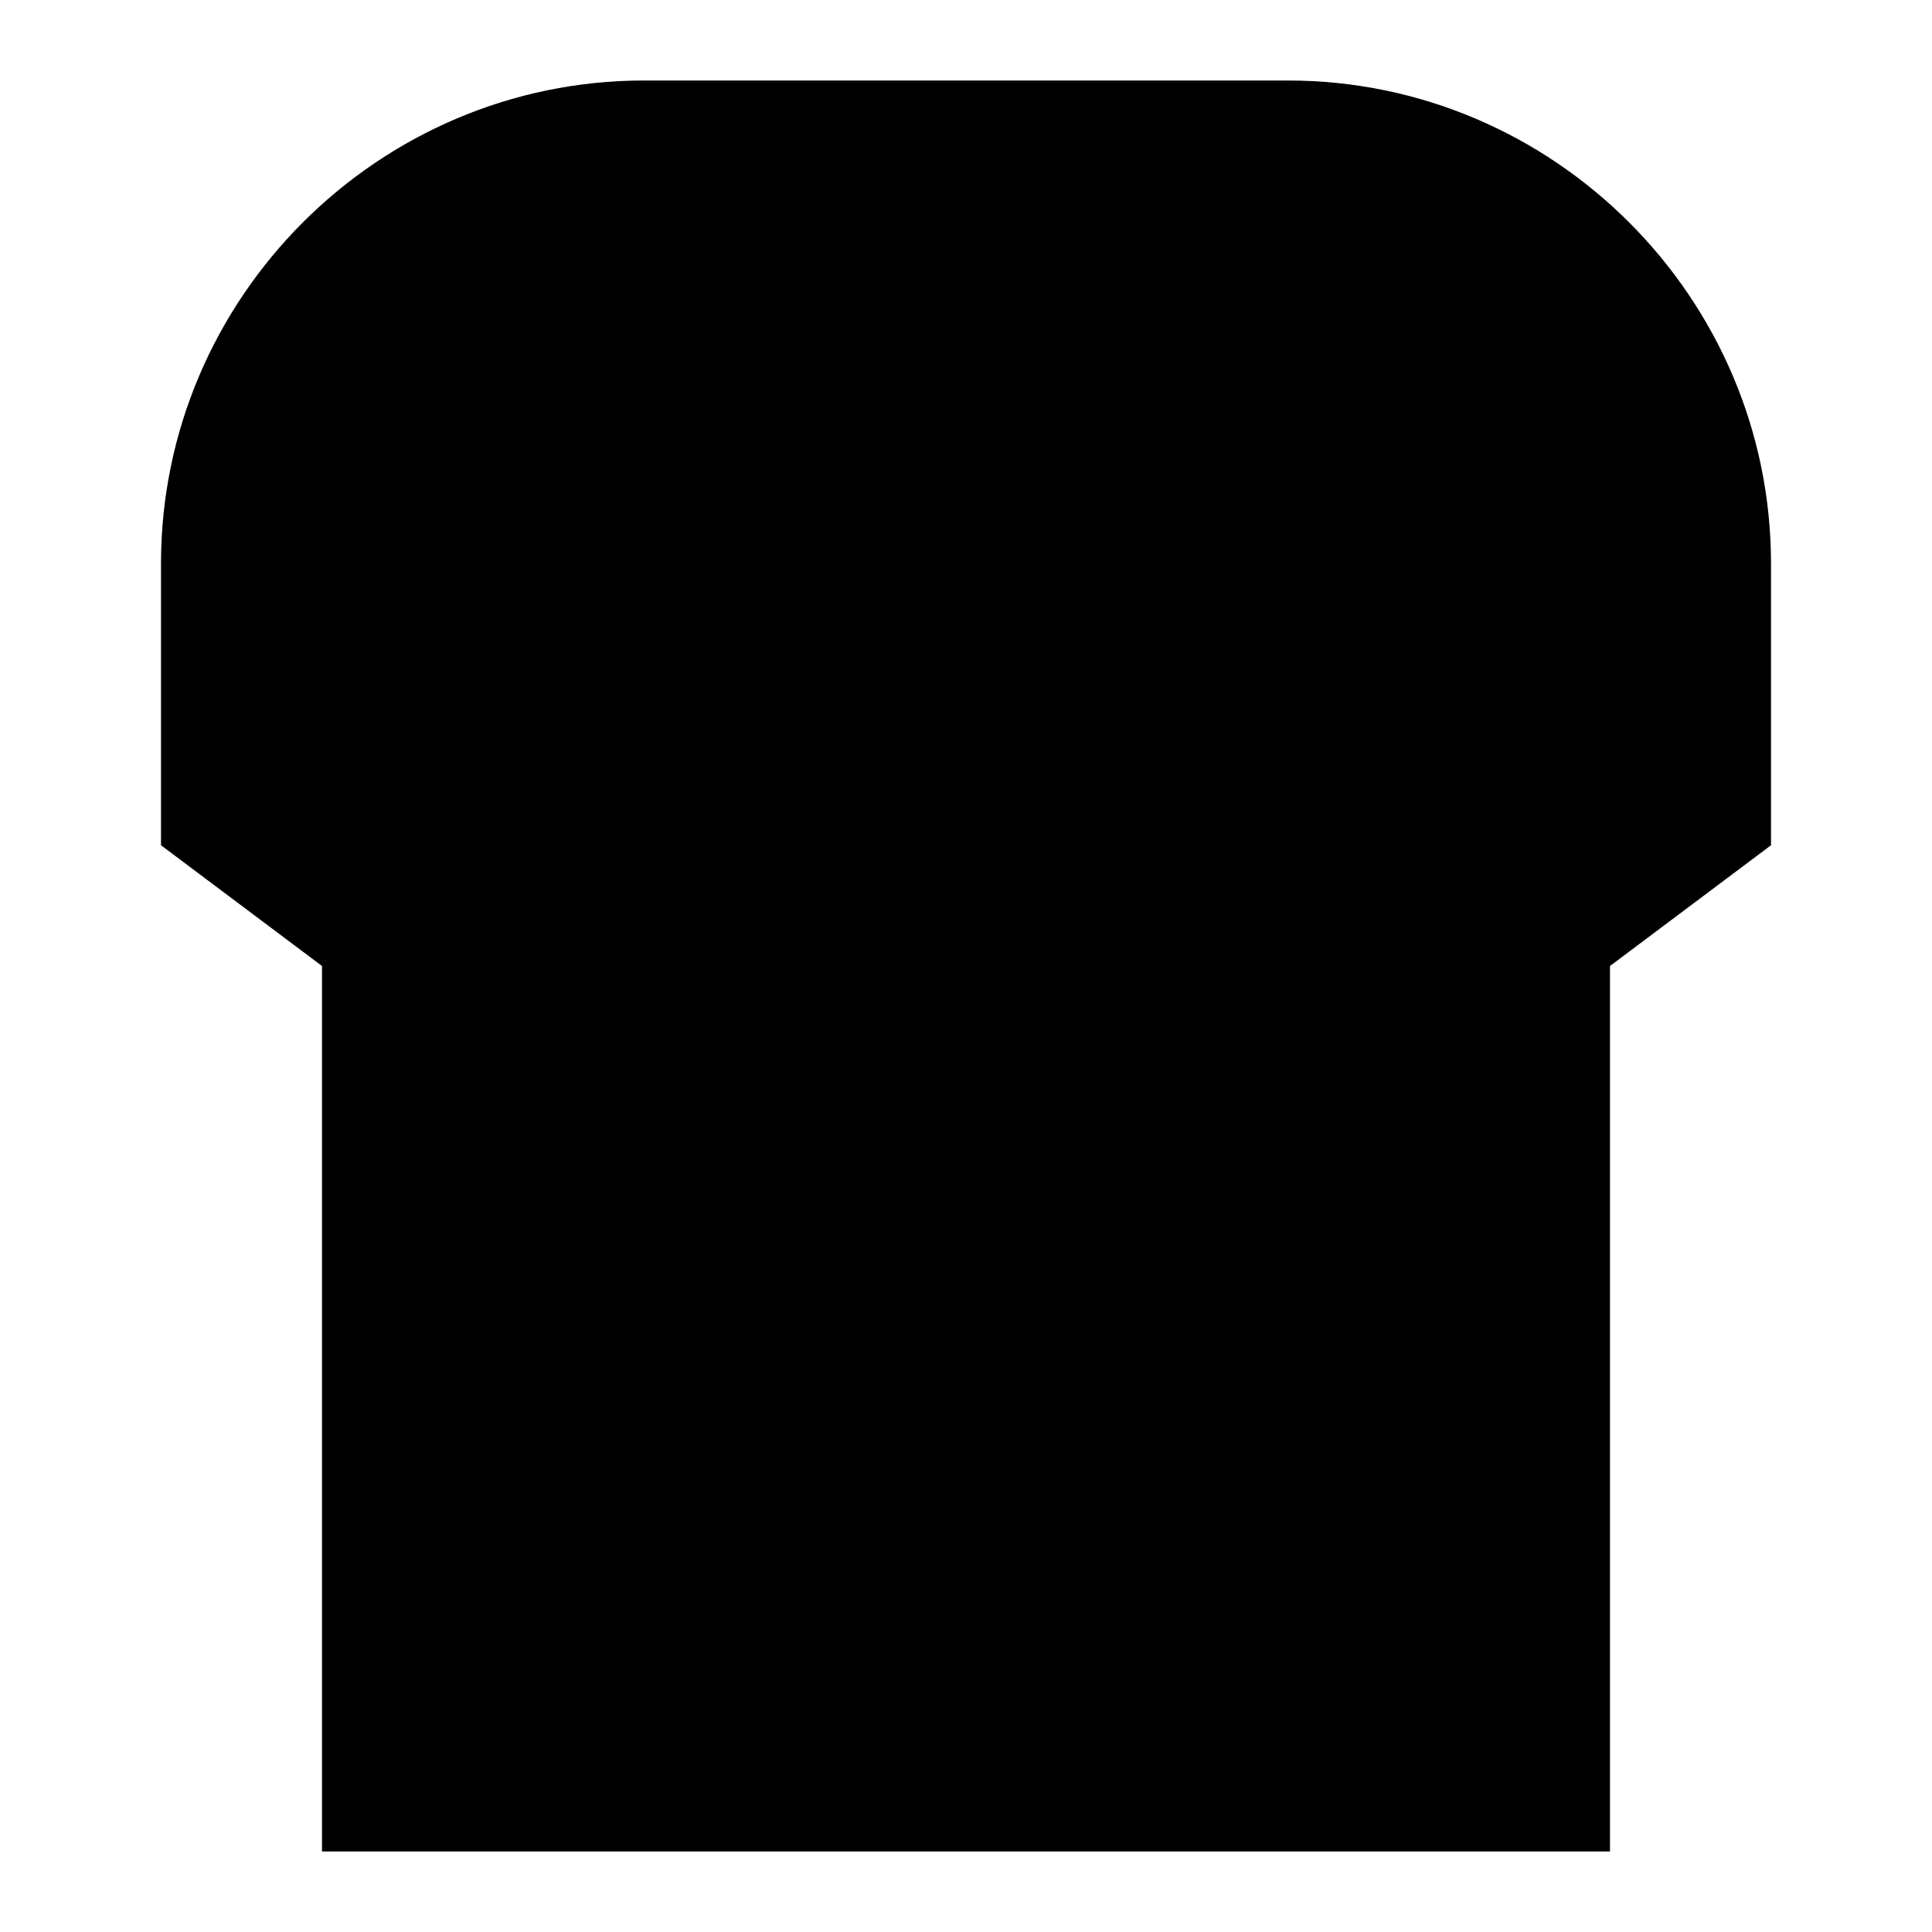 <svg width="24" height="24" viewBox="0 0 24 24" fill="none" xmlns="http://www.w3.org/2000/svg">
  <title>Bread (filled)</title>
  <g transform="matrix(
          1 0
          0 1
          2 1
        )"><path fill-rule="nonzero" clip-rule="nonzero" d="M14 0L6 0C2.7 0 0 2.7 0 6L0 9.5L2 11L2 22L18 22L18 11L20 9.5L20 6C20 2.7 17.3 0 14 0Z" fill="currentColor" opacity="1"/></g>
</svg>